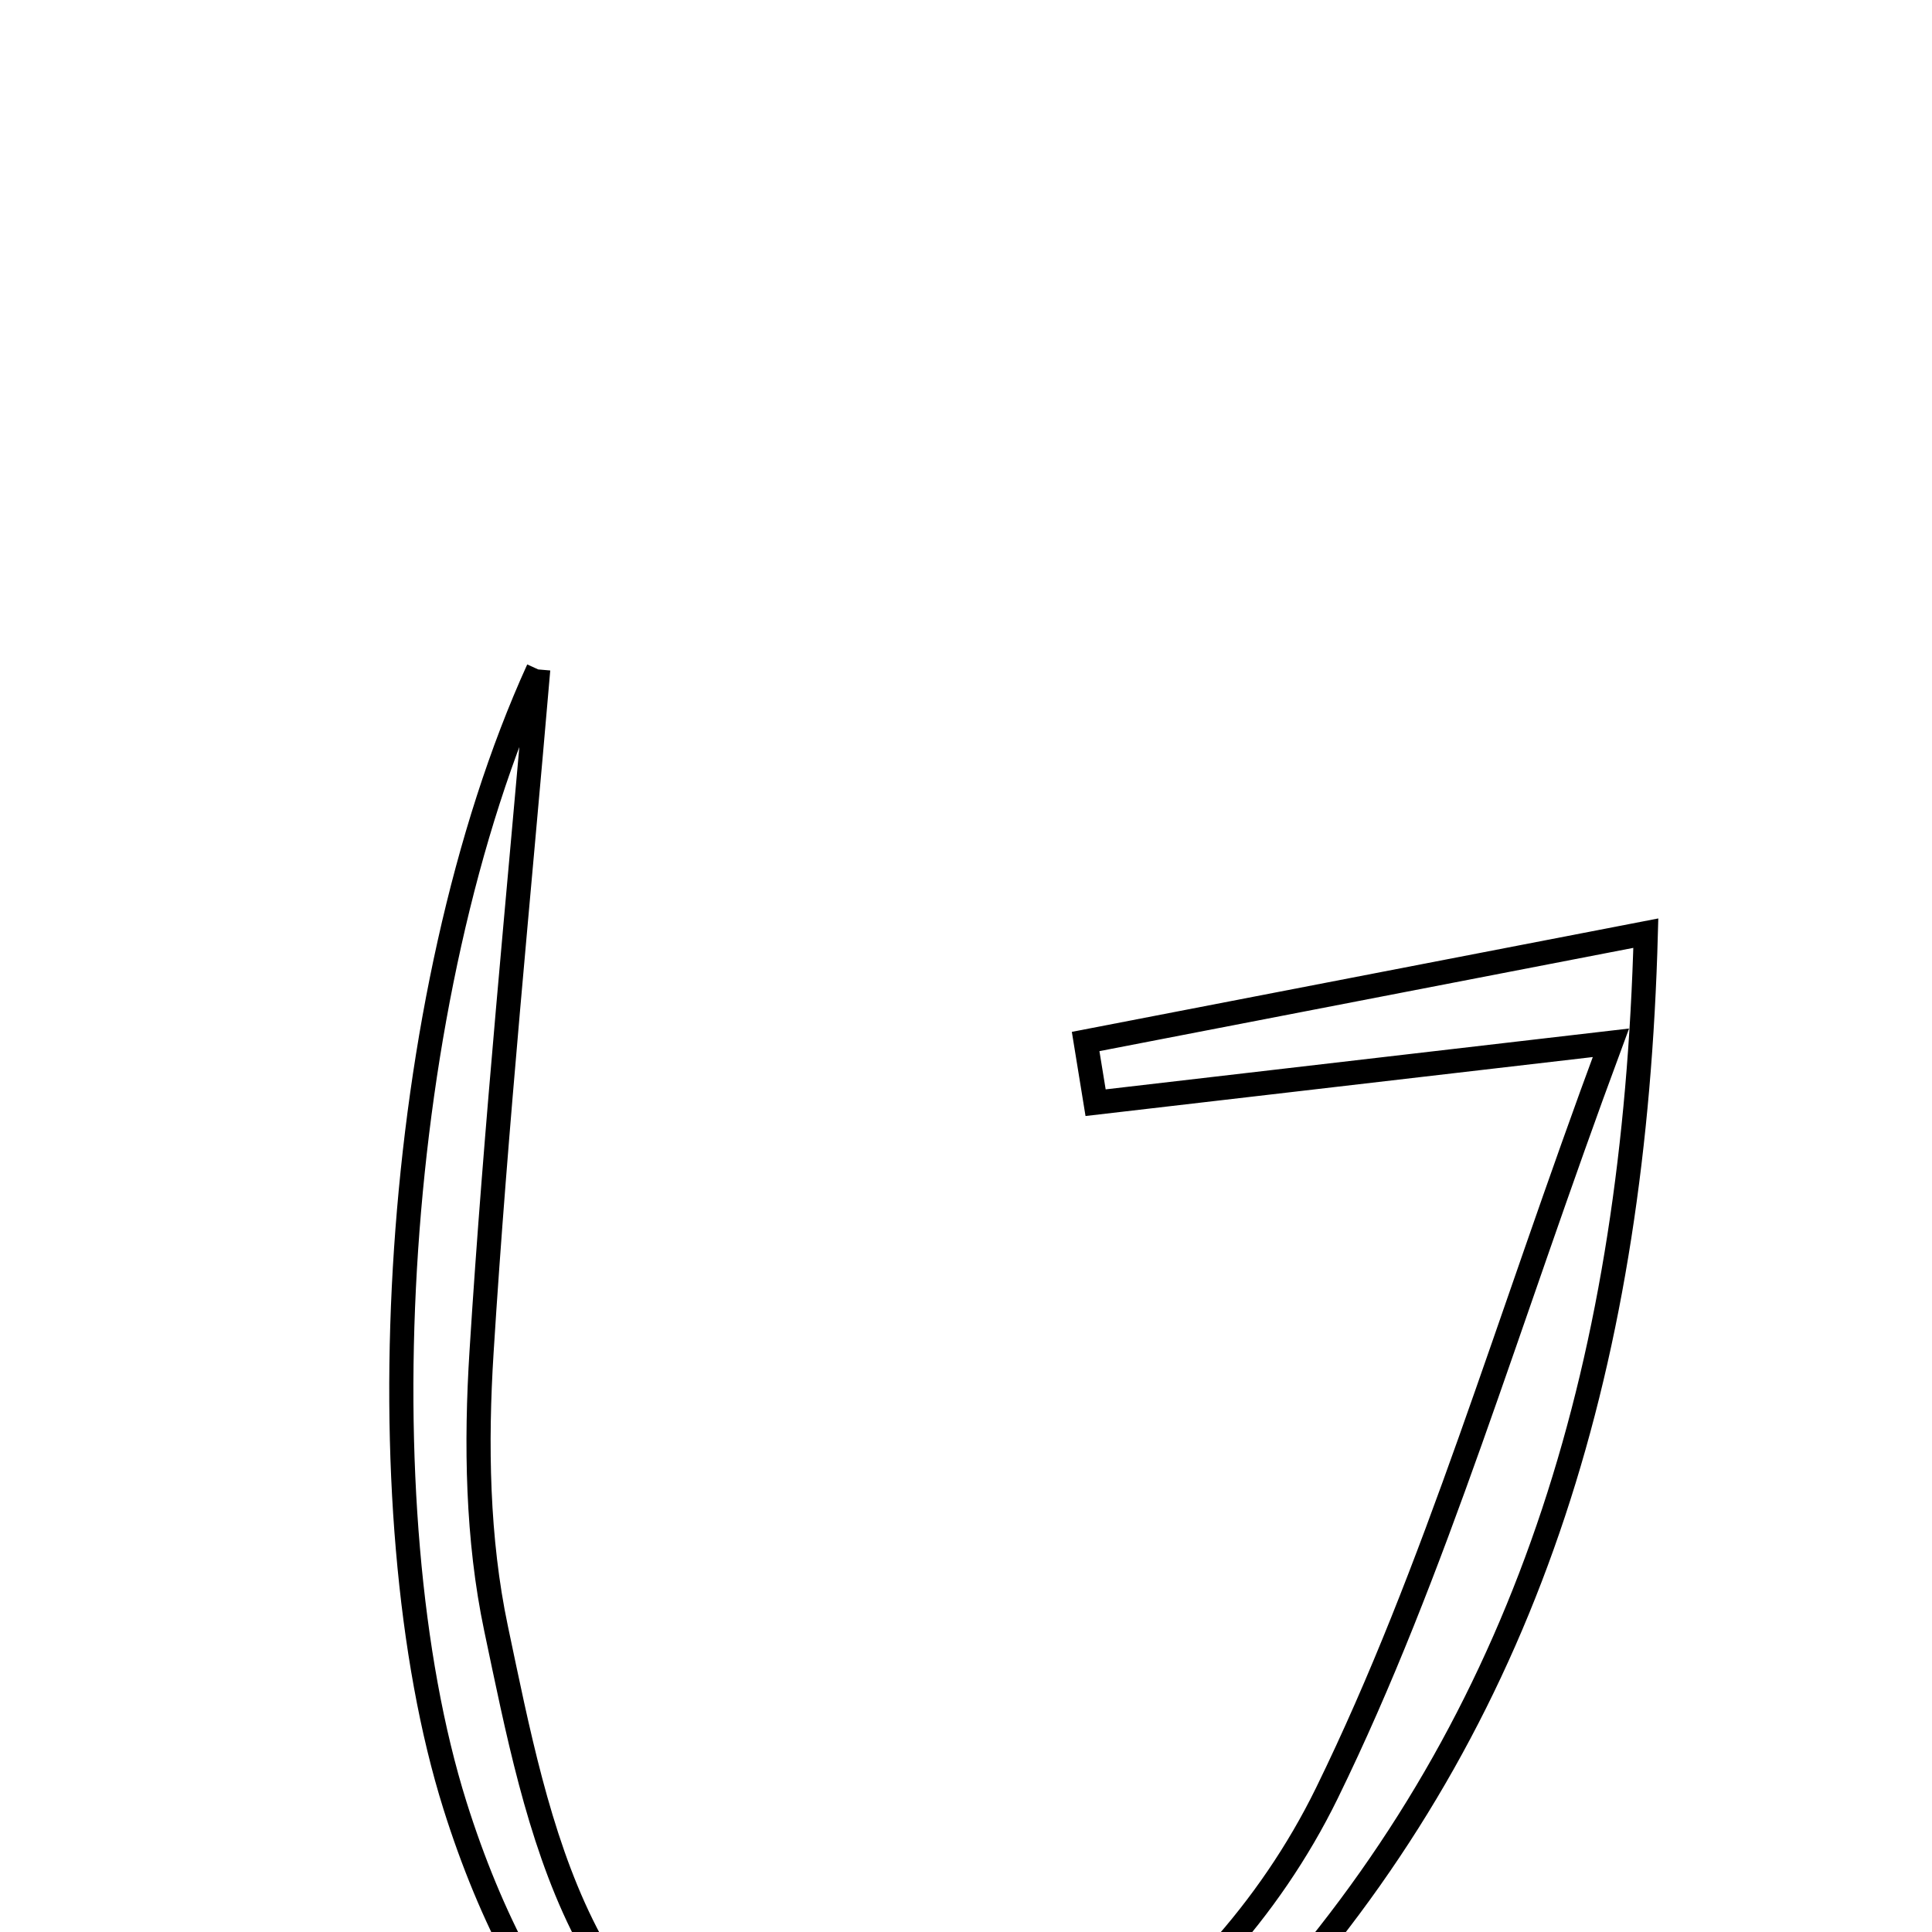 <svg xmlns="http://www.w3.org/2000/svg" viewBox="0.0 0.0 24.0 24.0" height="200px" width="200px"><path fill="none" stroke="black" stroke-width=".3" stroke-opacity="1.0"  filling="0" d="M6.686 8.316 C6.444 11.141 6.159 13.965 5.982 16.794 C5.91 17.933 5.928 19.119 6.162 20.229 C6.695 22.756 7.176 25.456 10.063 26.445 C11.949 27.092 15.041 25.222 16.483 22.275 C17.838 19.504 18.699 16.49 20.011 12.954 C17.354 13.263 15.482 13.481 13.61 13.698 C13.569 13.444 13.527 13.192 13.486 12.938 C15.667 12.517 17.848 12.094 20.445 11.592 C20.304 16.851 19.029 21.156 15.945 24.71 C12.018 29.237 7.451 28.15 5.652 22.429 C4.498 18.755 4.842 12.37 6.686 8.316"></path></svg>